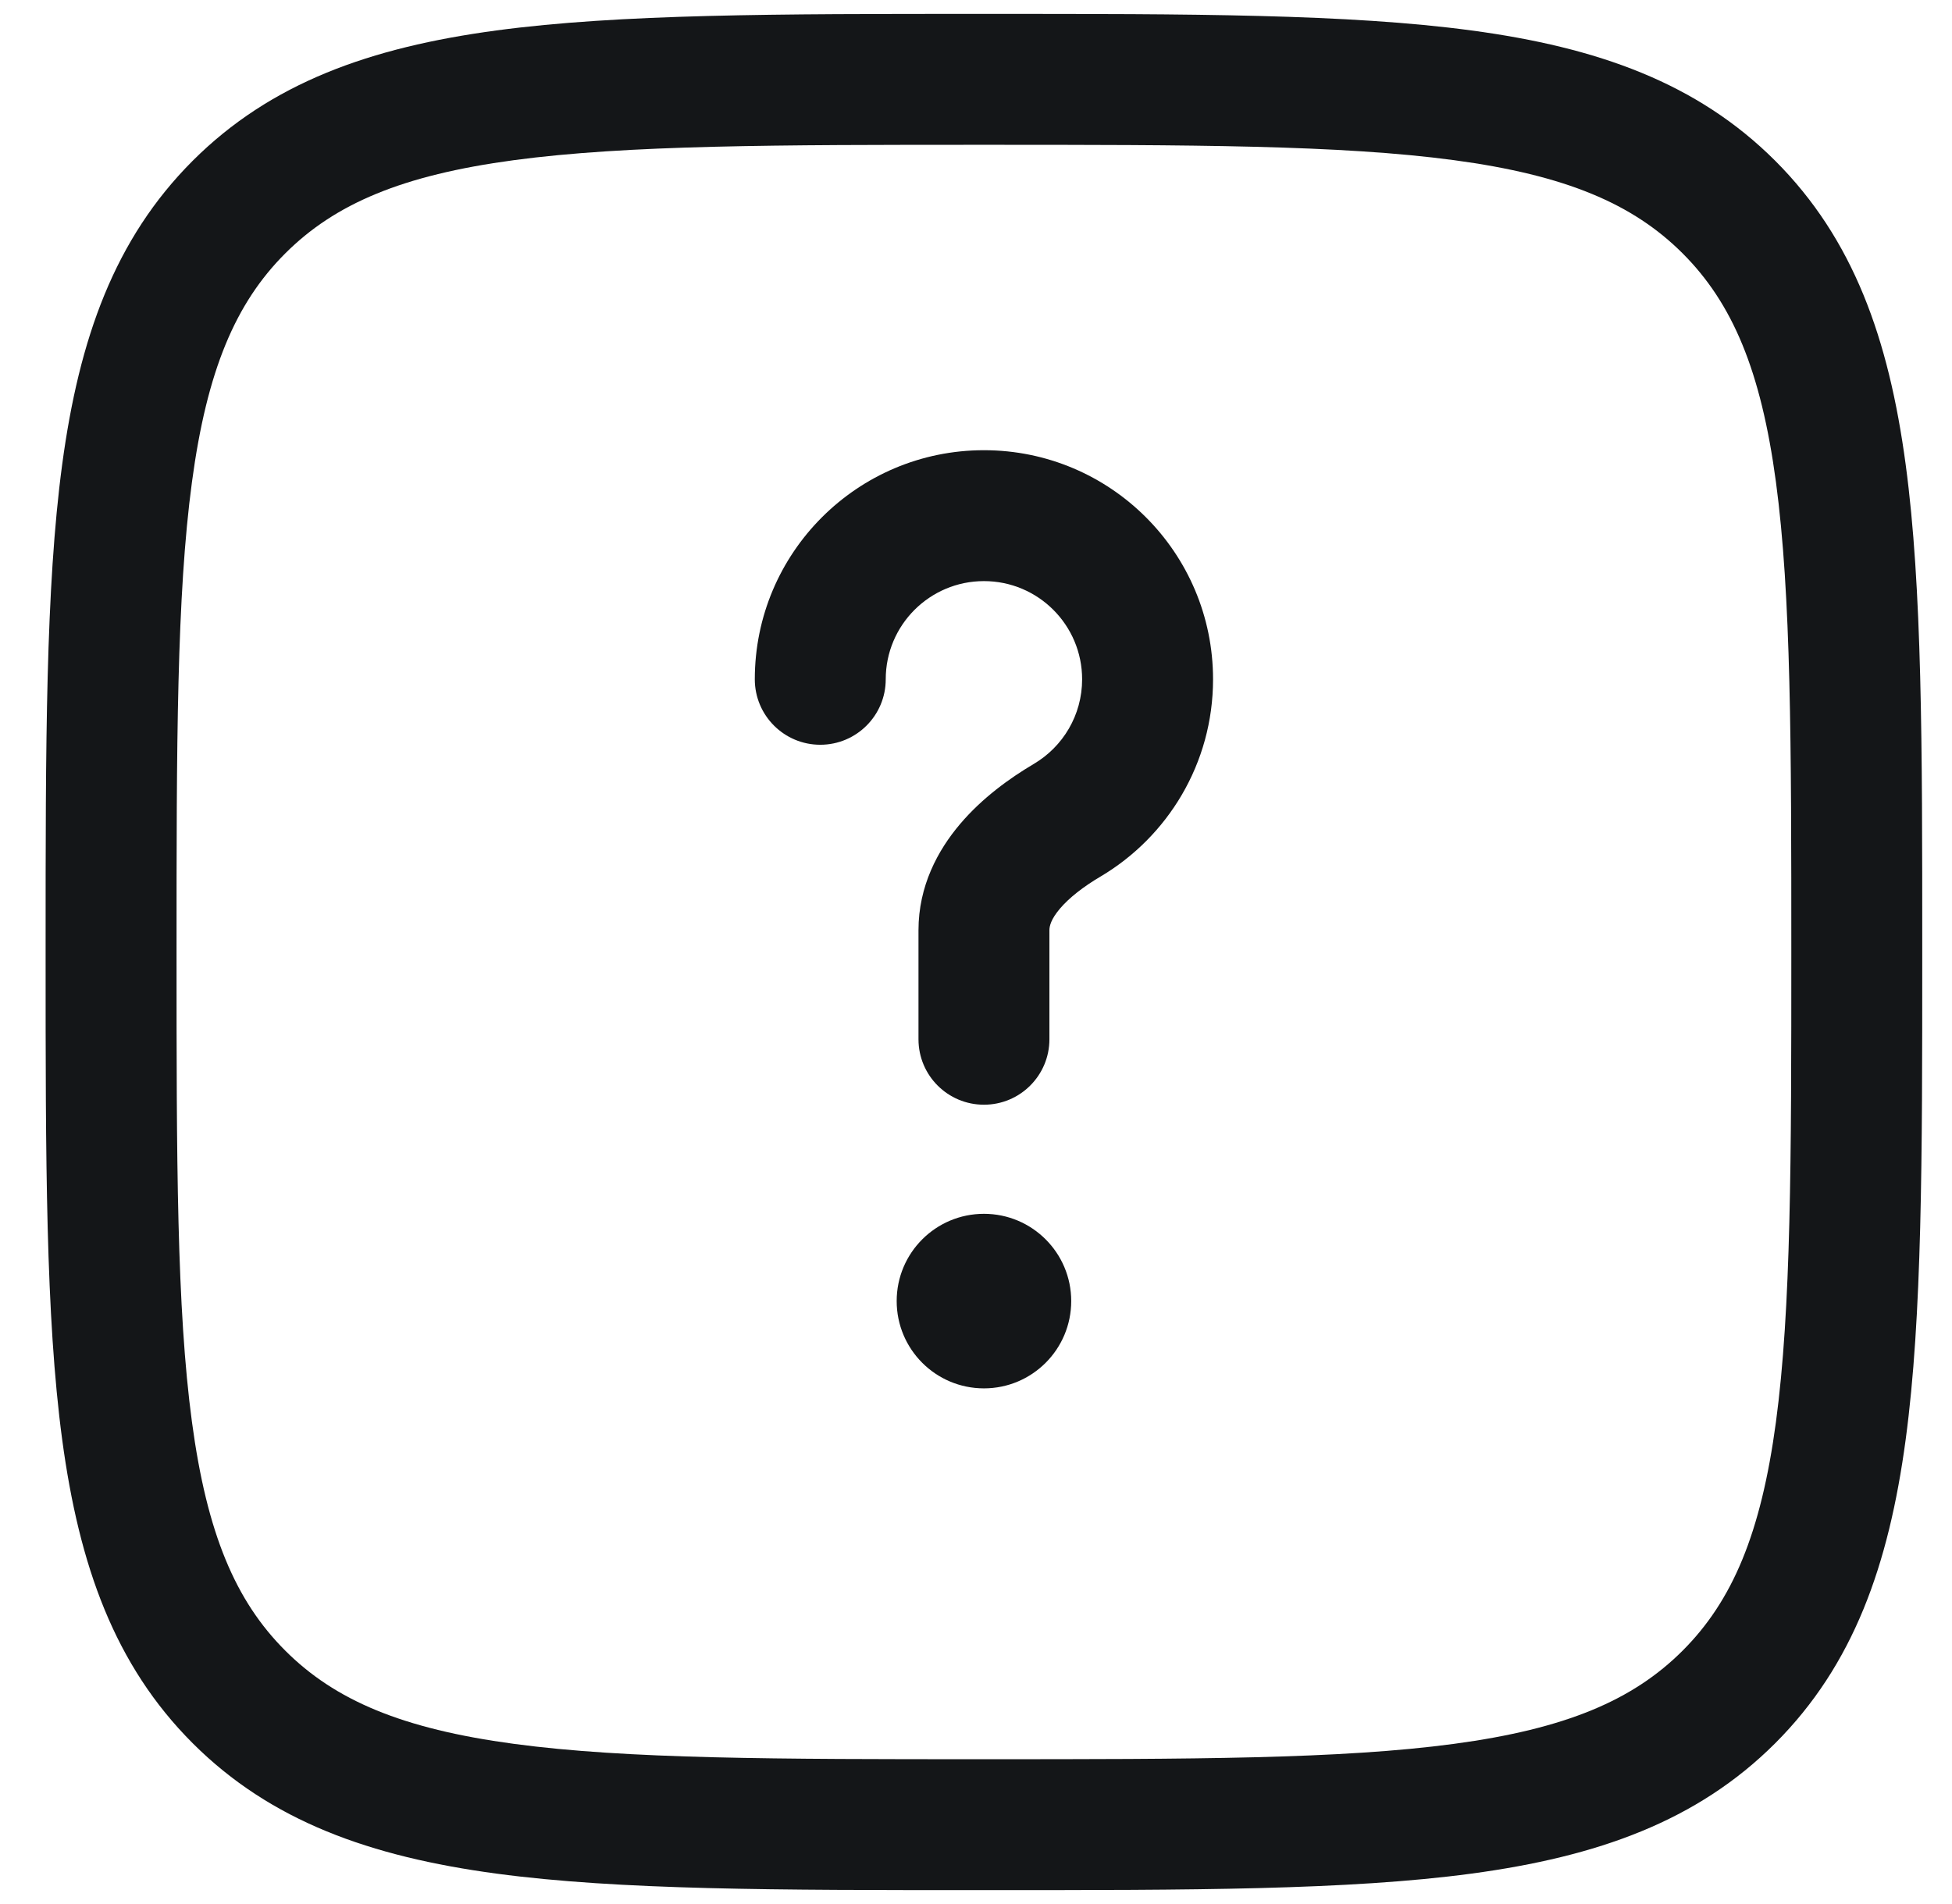 <svg width="41" height="40" viewBox="0 0 41 40" fill="#141618"
	xmlns="http://www.w3.org/2000/svg">
	<path d="M20.667 12.208C19.528 12.208 18.604 13.132 18.604 14.271C18.604 15.03 17.989 15.646 17.229 15.646C16.47 15.646 15.854 15.03 15.854 14.271C15.854 11.613 18.009 9.458 20.667 9.458C23.325 9.458 25.479 11.613 25.479 14.271C25.479 16.037 24.527 17.579 23.115 18.415C22.754 18.628 22.456 18.861 22.262 19.09C22.074 19.312 22.042 19.457 22.042 19.542V21.833C22.042 22.593 21.426 23.208 20.667 23.208C19.907 23.208 19.292 22.593 19.292 21.833V19.542C19.292 18.614 19.698 17.862 20.166 17.311C20.628 16.766 21.204 16.35 21.715 16.048C22.325 15.687 22.729 15.025 22.729 14.271C22.729 13.132 21.806 12.208 20.667 12.208Z" />
	<path d="M20.667 29.167C21.679 29.167 22.5 28.346 22.5 27.333C22.5 26.321 21.679 25.5 20.667 25.5C19.654 25.5 18.834 26.321 18.834 27.333C18.834 28.346 19.654 29.167 20.667 29.167Z" />
	<path fill-rule="evenodd" clip-rule="evenodd" d="M20.562 0.292H20.772C25.004 0.292 28.321 0.292 30.908 0.64C33.557 0.996 35.647 1.739 37.288 3.379C38.928 5.02 39.671 7.11 40.027 9.759C40.375 12.346 40.375 15.663 40.375 19.895V20.105C40.375 24.337 40.375 27.654 40.027 30.242C39.671 32.89 38.928 34.98 37.288 36.621C35.647 38.261 33.557 39.004 30.908 39.361C28.321 39.709 25.004 39.708 20.772 39.708H20.562C16.33 39.708 13.013 39.709 10.425 39.361C7.777 39.004 5.687 38.261 4.046 36.621C2.406 34.98 1.662 32.89 1.306 30.242C0.958 27.654 0.958 24.337 0.958 20.105V19.895C0.958 15.663 0.958 12.346 1.306 9.759C1.662 7.11 2.406 5.02 4.046 3.379C5.687 1.739 7.777 0.996 10.425 0.64C13.013 0.292 16.33 0.292 20.562 0.292ZM10.792 3.365C8.448 3.68 7.035 4.28 5.991 5.324C4.946 6.368 4.347 7.781 4.032 10.125C3.711 12.508 3.708 15.64 3.708 20C3.708 24.36 3.711 27.492 4.032 29.875C4.347 32.219 4.946 33.632 5.991 34.676C7.035 35.721 8.448 36.32 10.792 36.635C13.175 36.956 16.307 36.958 20.667 36.958C25.027 36.958 28.159 36.956 30.542 36.635C32.886 36.32 34.299 35.721 35.343 34.676C36.387 33.632 36.987 32.219 37.302 29.875C37.622 27.492 37.625 24.36 37.625 20C37.625 15.64 37.622 12.508 37.302 10.125C36.987 7.781 36.387 6.368 35.343 5.324C34.299 4.28 32.886 3.68 30.542 3.365C28.159 3.045 25.027 3.042 20.667 3.042C16.307 3.042 13.175 3.045 10.792 3.365Z" />
</svg>
